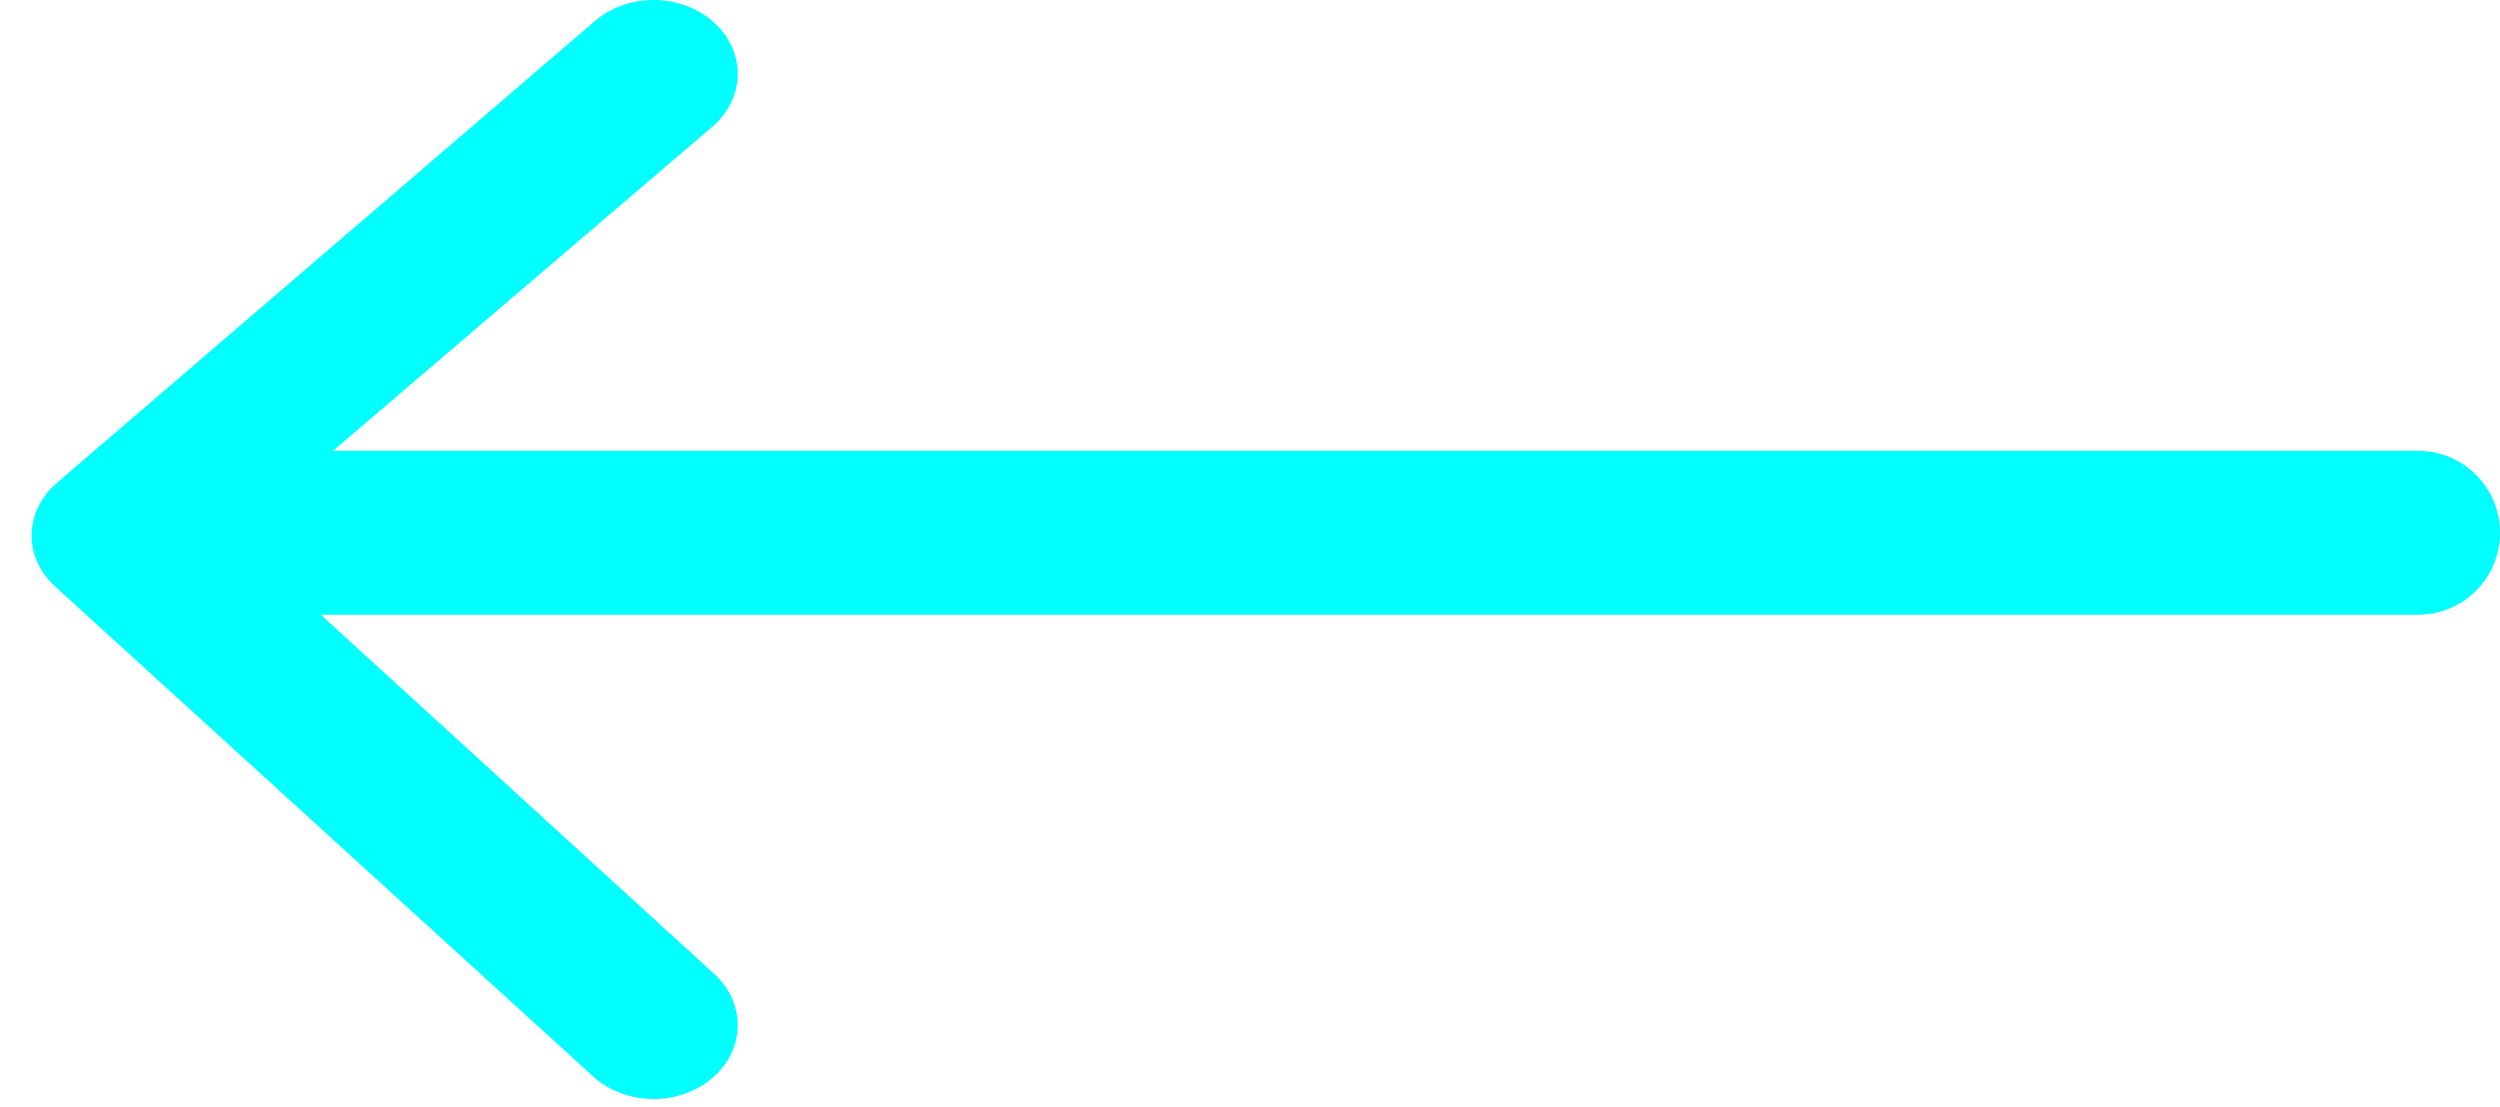 <svg width="61" height="27" viewBox="0 0 61 27" fill="none" xmlns="http://www.w3.org/2000/svg">
<path fill-rule="evenodd" clip-rule="evenodd" d="M0.929 13.755C1.033 13.974 1.185 14.173 1.377 14.339L14.497 26.288C14.882 26.625 15.404 26.815 15.948 26.815C16.492 26.815 17.014 26.625 17.399 26.288C17.784 25.95 18 25.491 18 25.013C18 24.536 17.784 24.077 17.399 23.739L7.828 15L59 15C60.105 15 61 14.105 61 13C61 11.895 60.105 11 59 11L8.126 11L17.399 3.076C17.784 2.738 18 2.28 18 1.802C18 1.324 17.784 0.866 17.399 0.528C17.014 0.19 16.492 0 15.948 0C15.404 0 14.882 0.19 14.497 0.528L1.377 11.791C1.185 11.958 1.033 12.157 0.929 12.375C0.826 12.594 0.772 12.829 0.772 13.065C0.772 13.302 0.826 13.537 0.929 13.755Z" fill="#00FFFF"/>
</svg>
